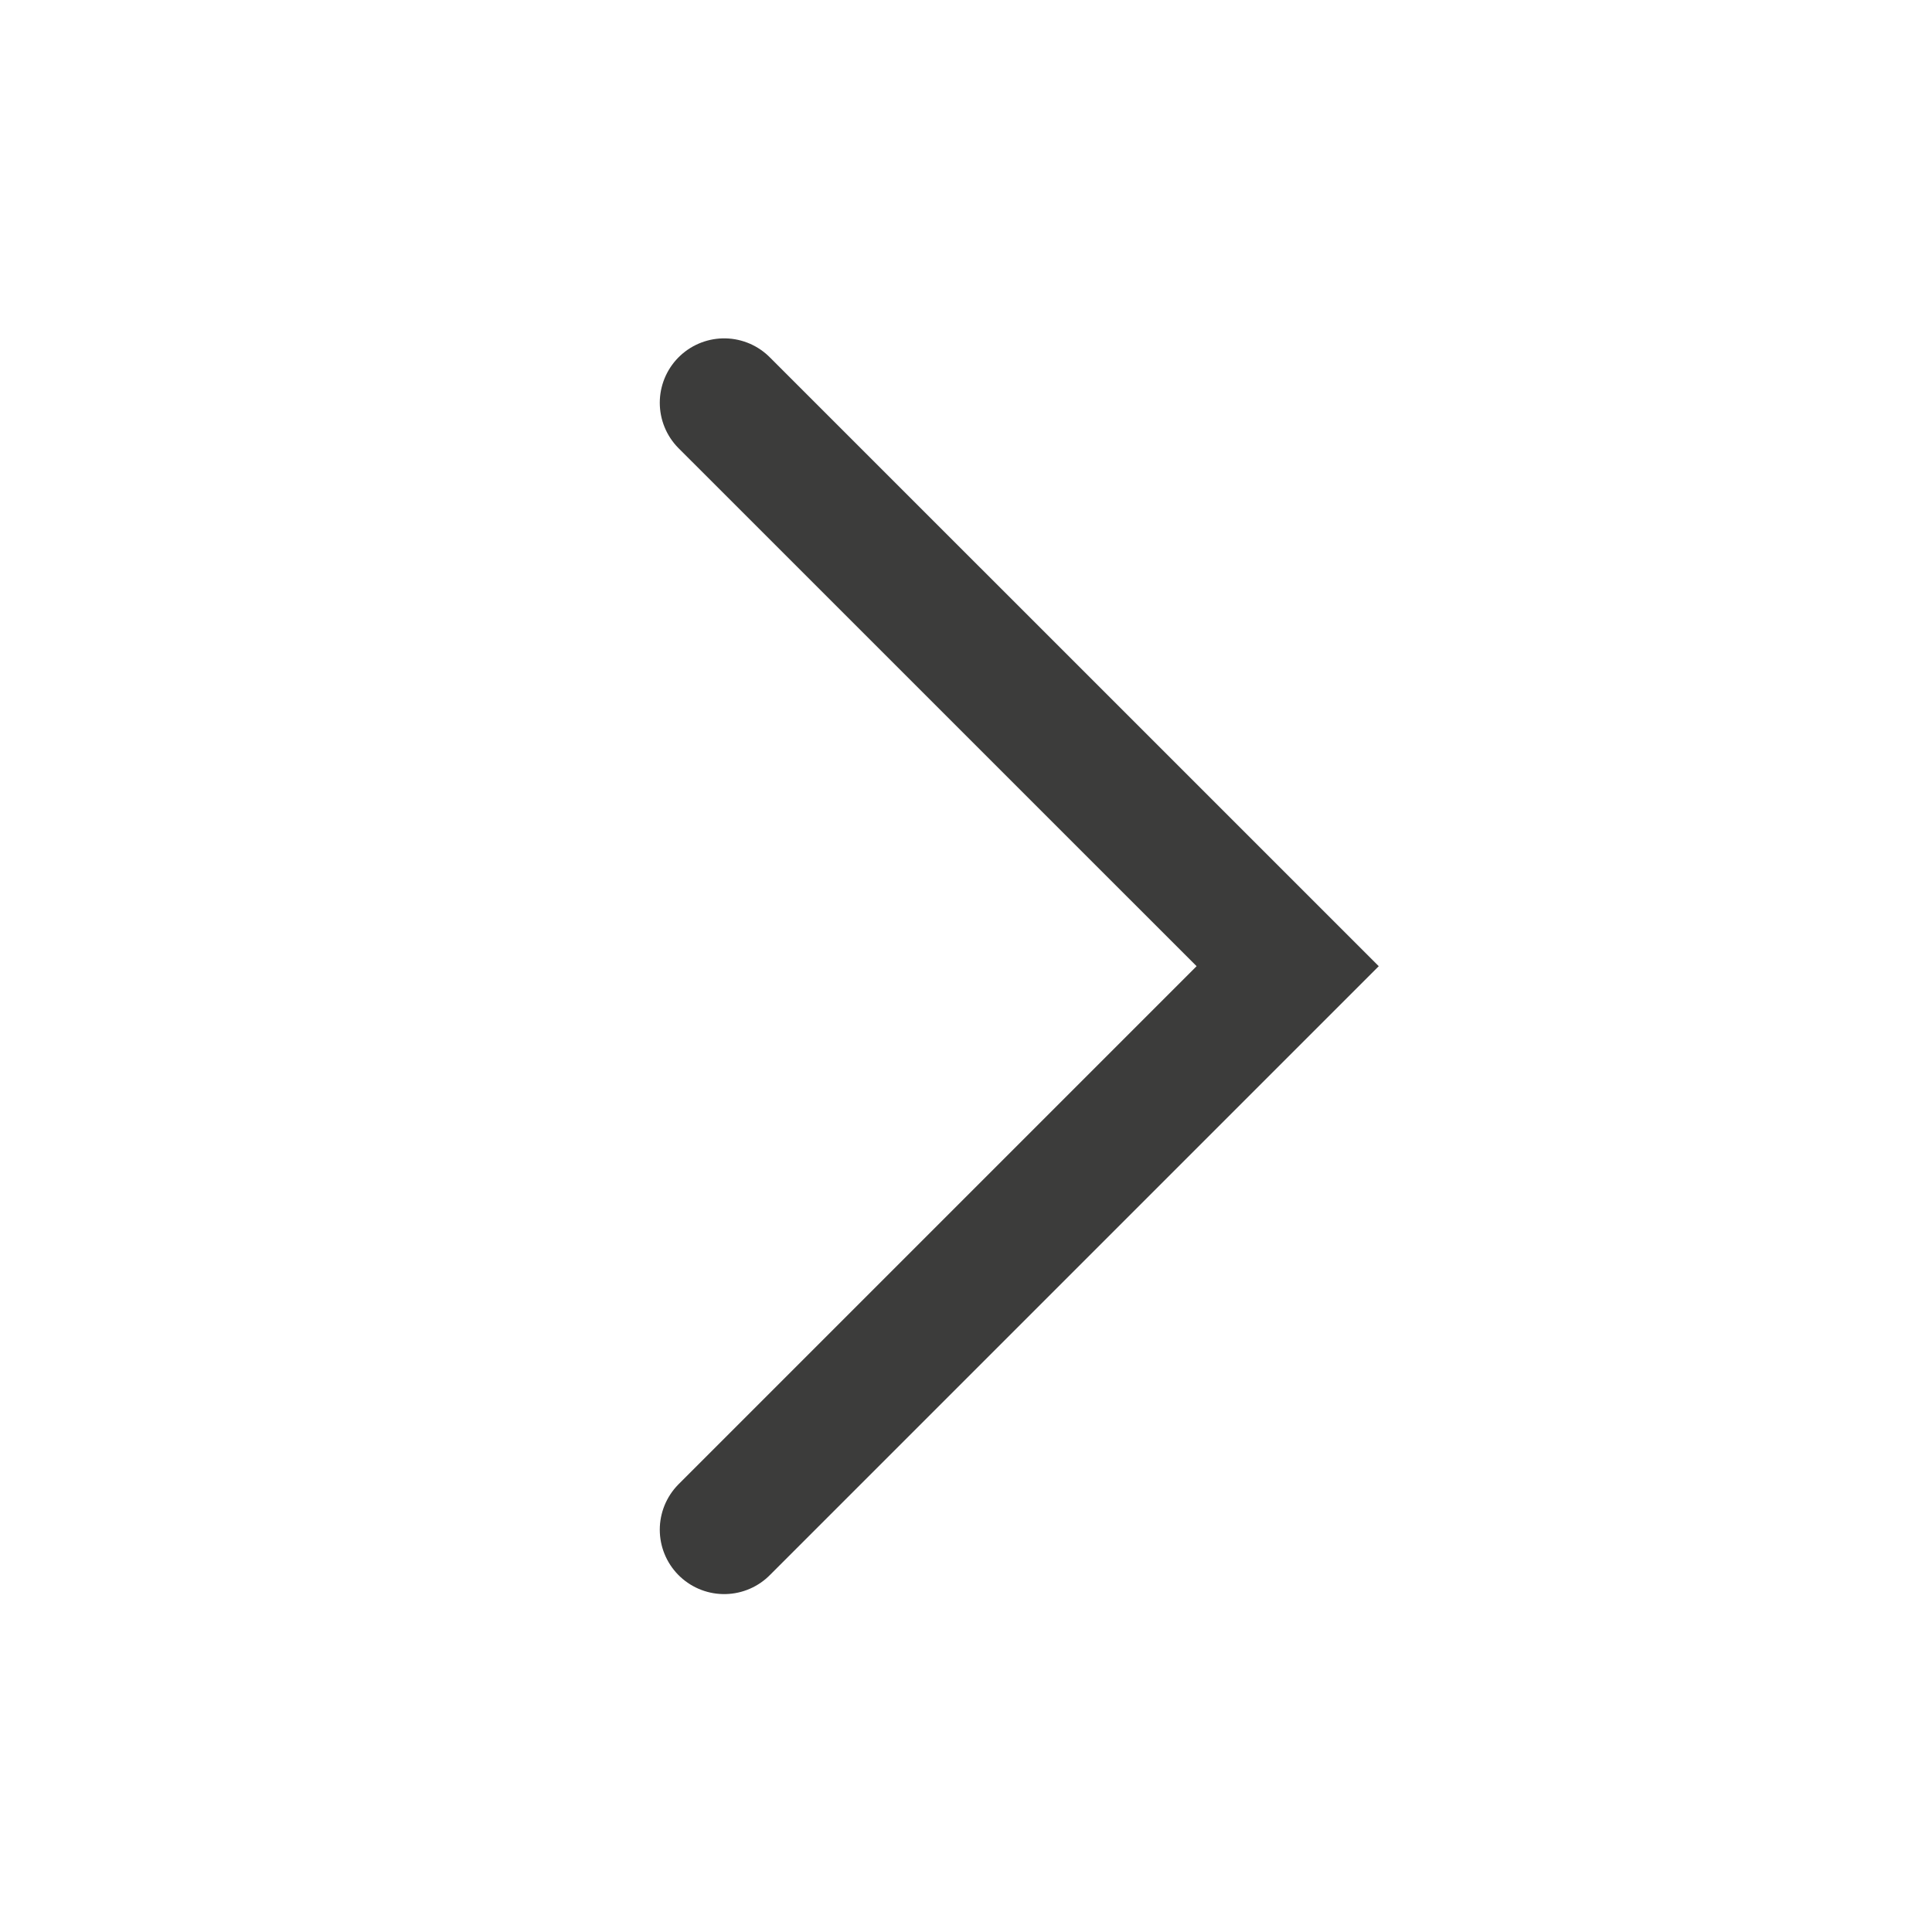 <svg width="30" height="30" viewBox="0 0 30 30" fill="none" xmlns="http://www.w3.org/2000/svg">
<path d="M11.245 6.254L19.995 15.003L11.245 23.753" stroke="#3C3C3B" stroke-width="2" stroke-linecap="round"/>
</svg>

